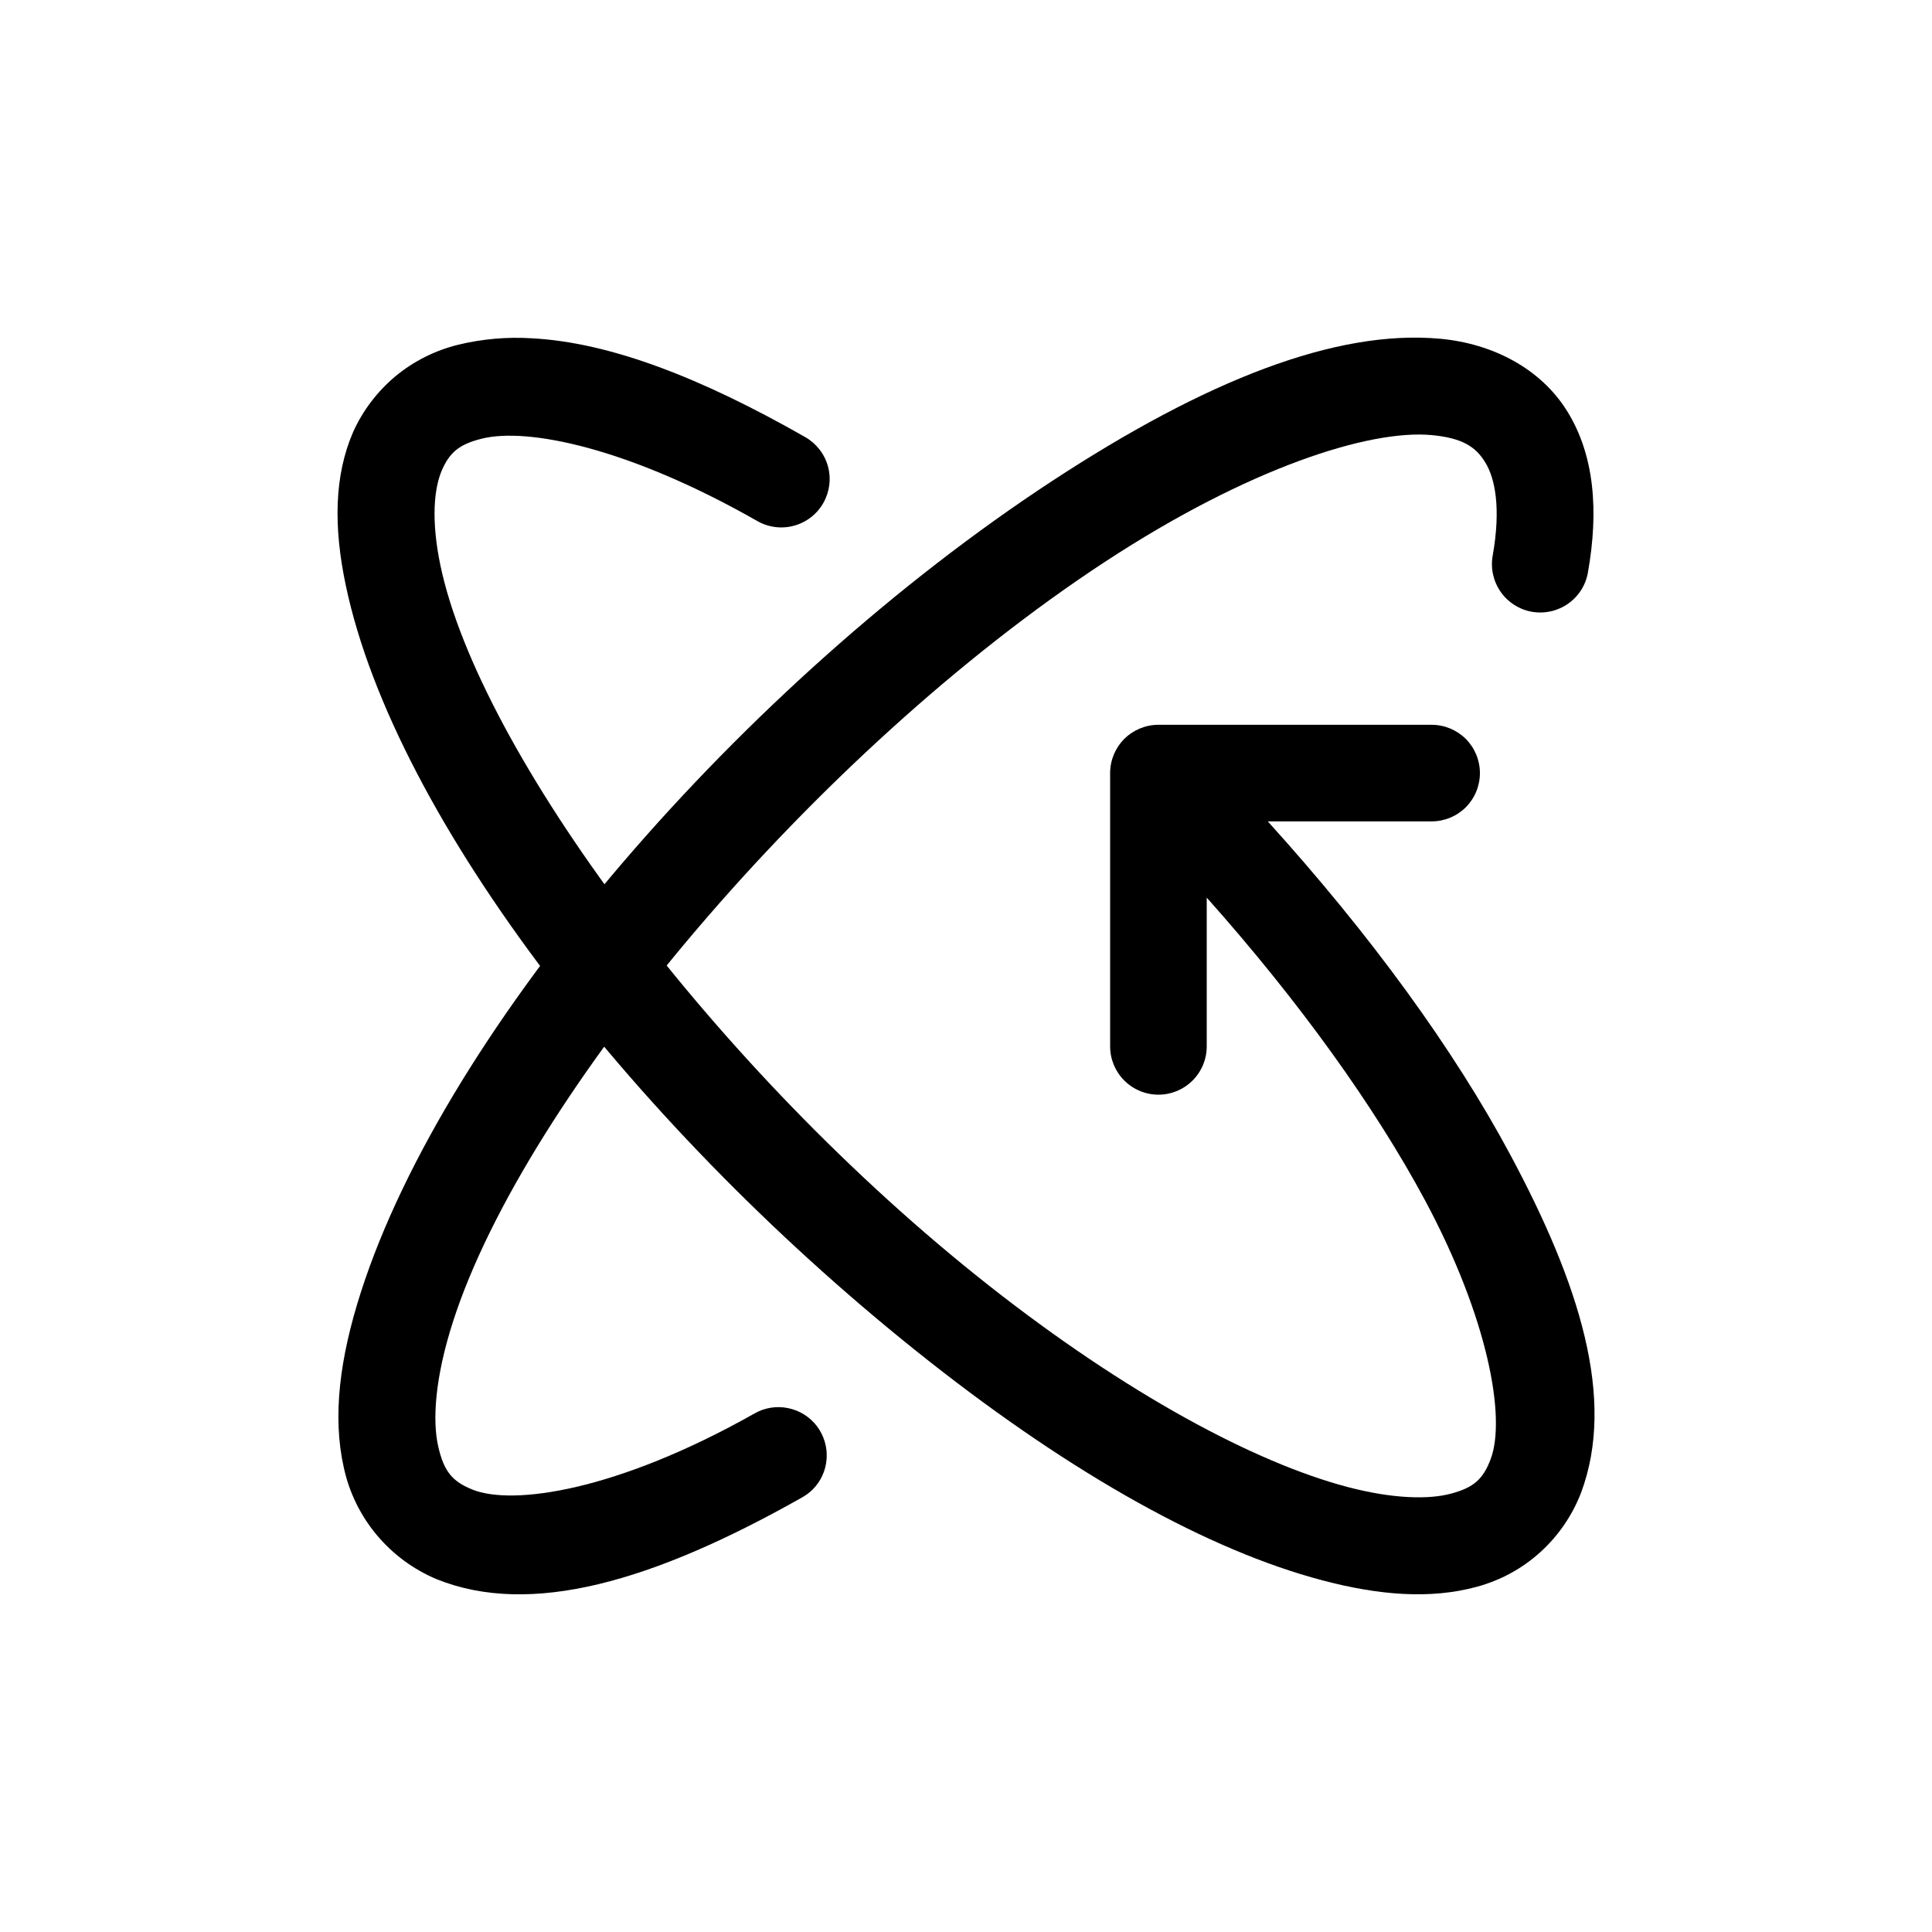 <svg width="20" height="20" viewBox="0 0 20 20" fill="none" xmlns="http://www.w3.org/2000/svg">
<path d="M5.507 3.502C5.251 3.486 4.995 3.508 4.746 3.568C4.508 3.626 4.285 3.737 4.096 3.893C3.908 4.05 3.757 4.247 3.656 4.471C3.459 4.924 3.452 5.457 3.58 6.062C4.09 8.482 6.619 11.729 9.619 14.092C11.119 15.273 12.517 16.05 13.687 16.359C14.272 16.514 14.807 16.558 15.289 16.426C15.533 16.36 15.757 16.238 15.944 16.069C16.132 15.899 16.276 15.688 16.367 15.453C16.729 14.483 16.352 13.292 15.634 11.953C15.049 10.861 14.184 9.673 13.124 8.503H14.82C14.953 8.503 15.08 8.45 15.174 8.357C15.267 8.263 15.32 8.136 15.32 8.003C15.32 7.87 15.267 7.743 15.174 7.649C15.08 7.556 14.953 7.503 14.82 7.503H11.992C11.859 7.503 11.732 7.556 11.638 7.649C11.545 7.743 11.492 7.87 11.492 8.003V10.832C11.492 10.965 11.545 11.092 11.638 11.185C11.732 11.279 11.859 11.332 11.992 11.332C12.125 11.332 12.252 11.279 12.346 11.185C12.439 11.092 12.492 10.965 12.492 10.832V9.292C13.455 10.373 14.234 11.461 14.752 12.426C15.409 13.652 15.59 14.679 15.432 15.103C15.352 15.315 15.255 15.398 15.025 15.461C14.795 15.524 14.422 15.518 13.945 15.392C12.992 15.14 11.663 14.431 10.236 13.307C7.382 11.059 4.961 7.761 4.56 5.857C4.46 5.381 4.494 5.054 4.574 4.869C4.654 4.685 4.752 4.599 4.988 4.541C5.46 4.423 6.507 4.634 7.84 5.394C7.955 5.46 8.092 5.477 8.22 5.442C8.348 5.407 8.457 5.323 8.523 5.207C8.588 5.092 8.606 4.956 8.571 4.828C8.536 4.7 8.451 4.591 8.336 4.525C7.254 3.908 6.314 3.545 5.507 3.502Z" fill="currentColor"/>
<path d="M8.41 15.422C8.378 15.453 8.341 15.48 8.302 15.502C6.751 16.378 5.492 16.737 4.523 16.349C4.281 16.248 4.067 16.09 3.899 15.889C3.731 15.688 3.614 15.448 3.559 15.192C3.441 14.667 3.514 14.067 3.736 13.376C4.624 10.613 7.698 7.073 10.889 4.981C12.485 3.935 13.831 3.407 14.911 3.507C15.451 3.557 15.952 3.814 16.228 4.264C16.504 4.714 16.552 5.284 16.438 5.927C16.415 6.058 16.341 6.174 16.232 6.25C16.123 6.326 15.989 6.356 15.858 6.333C15.727 6.31 15.611 6.236 15.535 6.127C15.459 6.018 15.429 5.884 15.452 5.753C15.54 5.259 15.476 4.95 15.376 4.788C15.277 4.625 15.139 4.534 14.82 4.504C14.182 4.445 12.935 4.835 11.437 5.817C8.443 7.78 5.439 11.348 4.689 13.683C4.501 14.267 4.476 14.707 4.536 14.972C4.596 15.237 4.686 15.338 4.893 15.421C5.306 15.586 6.379 15.44 7.811 14.632C7.916 14.572 8.04 14.552 8.159 14.577C8.278 14.601 8.384 14.668 8.457 14.764C8.53 14.861 8.566 14.981 8.557 15.102C8.549 15.223 8.496 15.337 8.41 15.422Z" fill="currentColor"/>
</svg>
